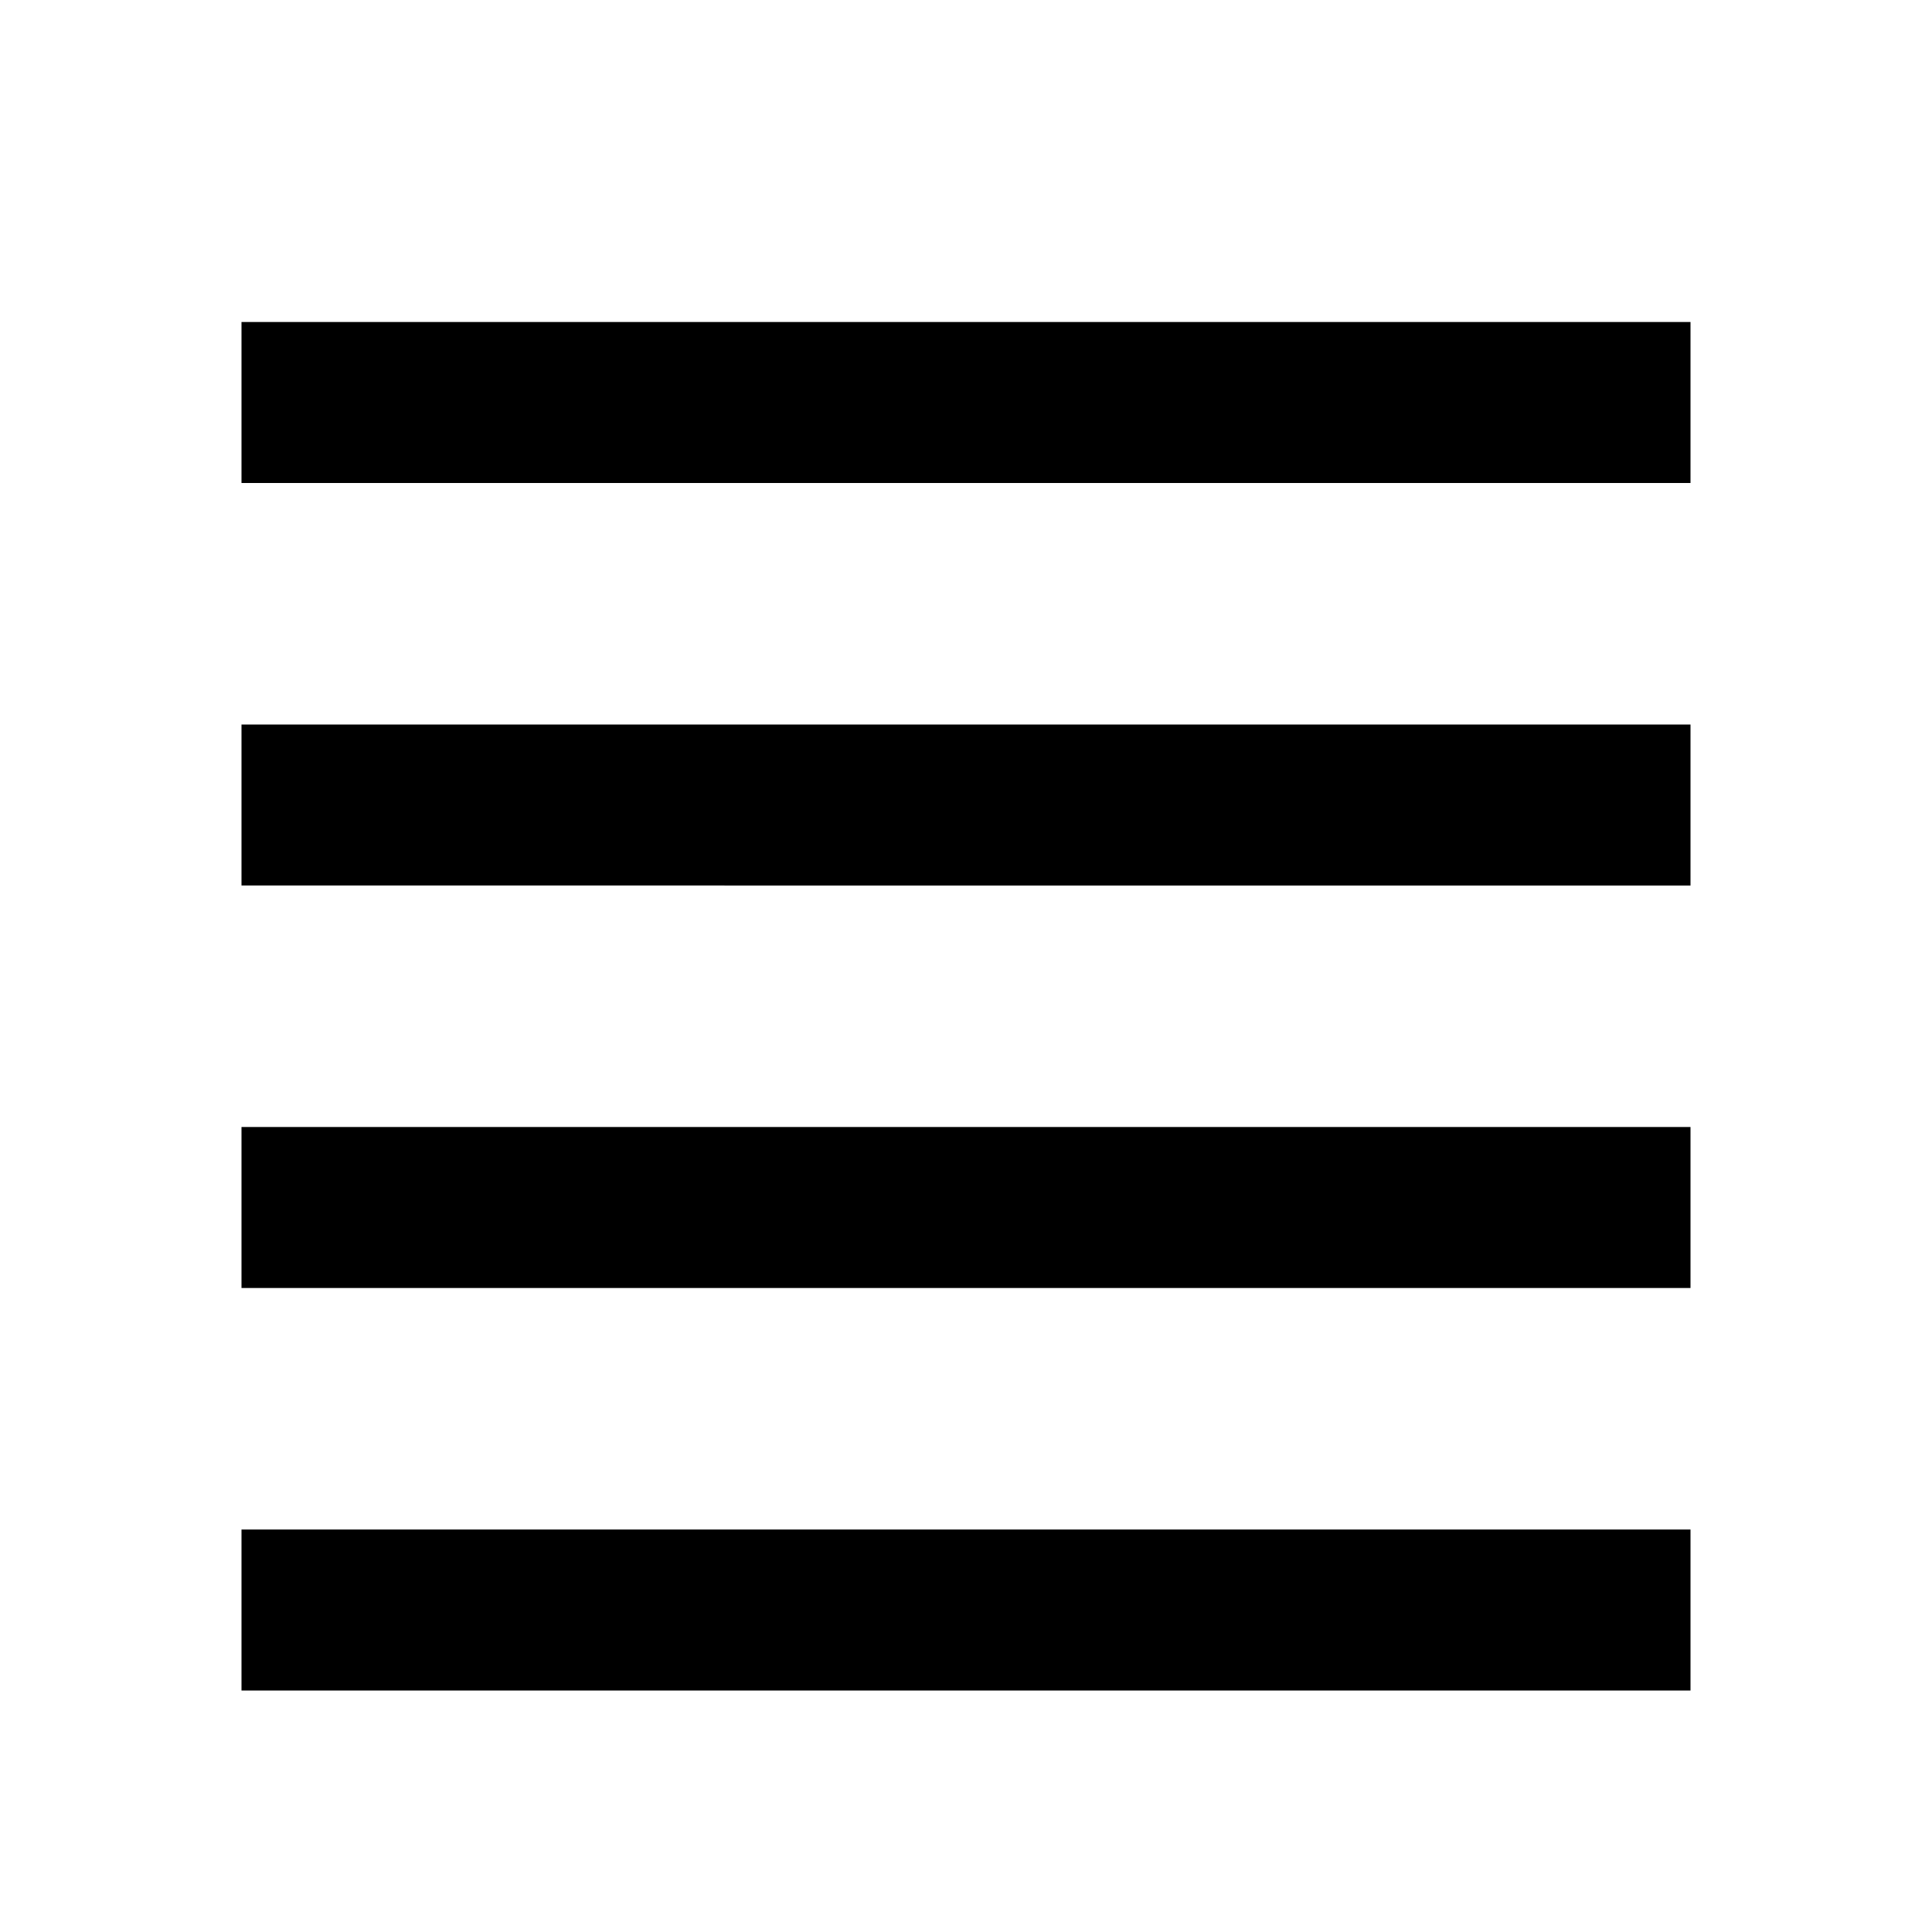 <svg width="24" height="24"  xmlns="http://www.w3.org/2000/svg"><g clip-path="url(#a)"><path d="M3 4h18v2H3V4Zm0 15h18v2H3v-2Zm0-5h18v2H3v-2Zm0-5h18v2H3V9Z" /></g><defs><clipPath id="a"><path fill="#fff" d="M0 0h24v24H0z"/></clipPath></defs></svg>